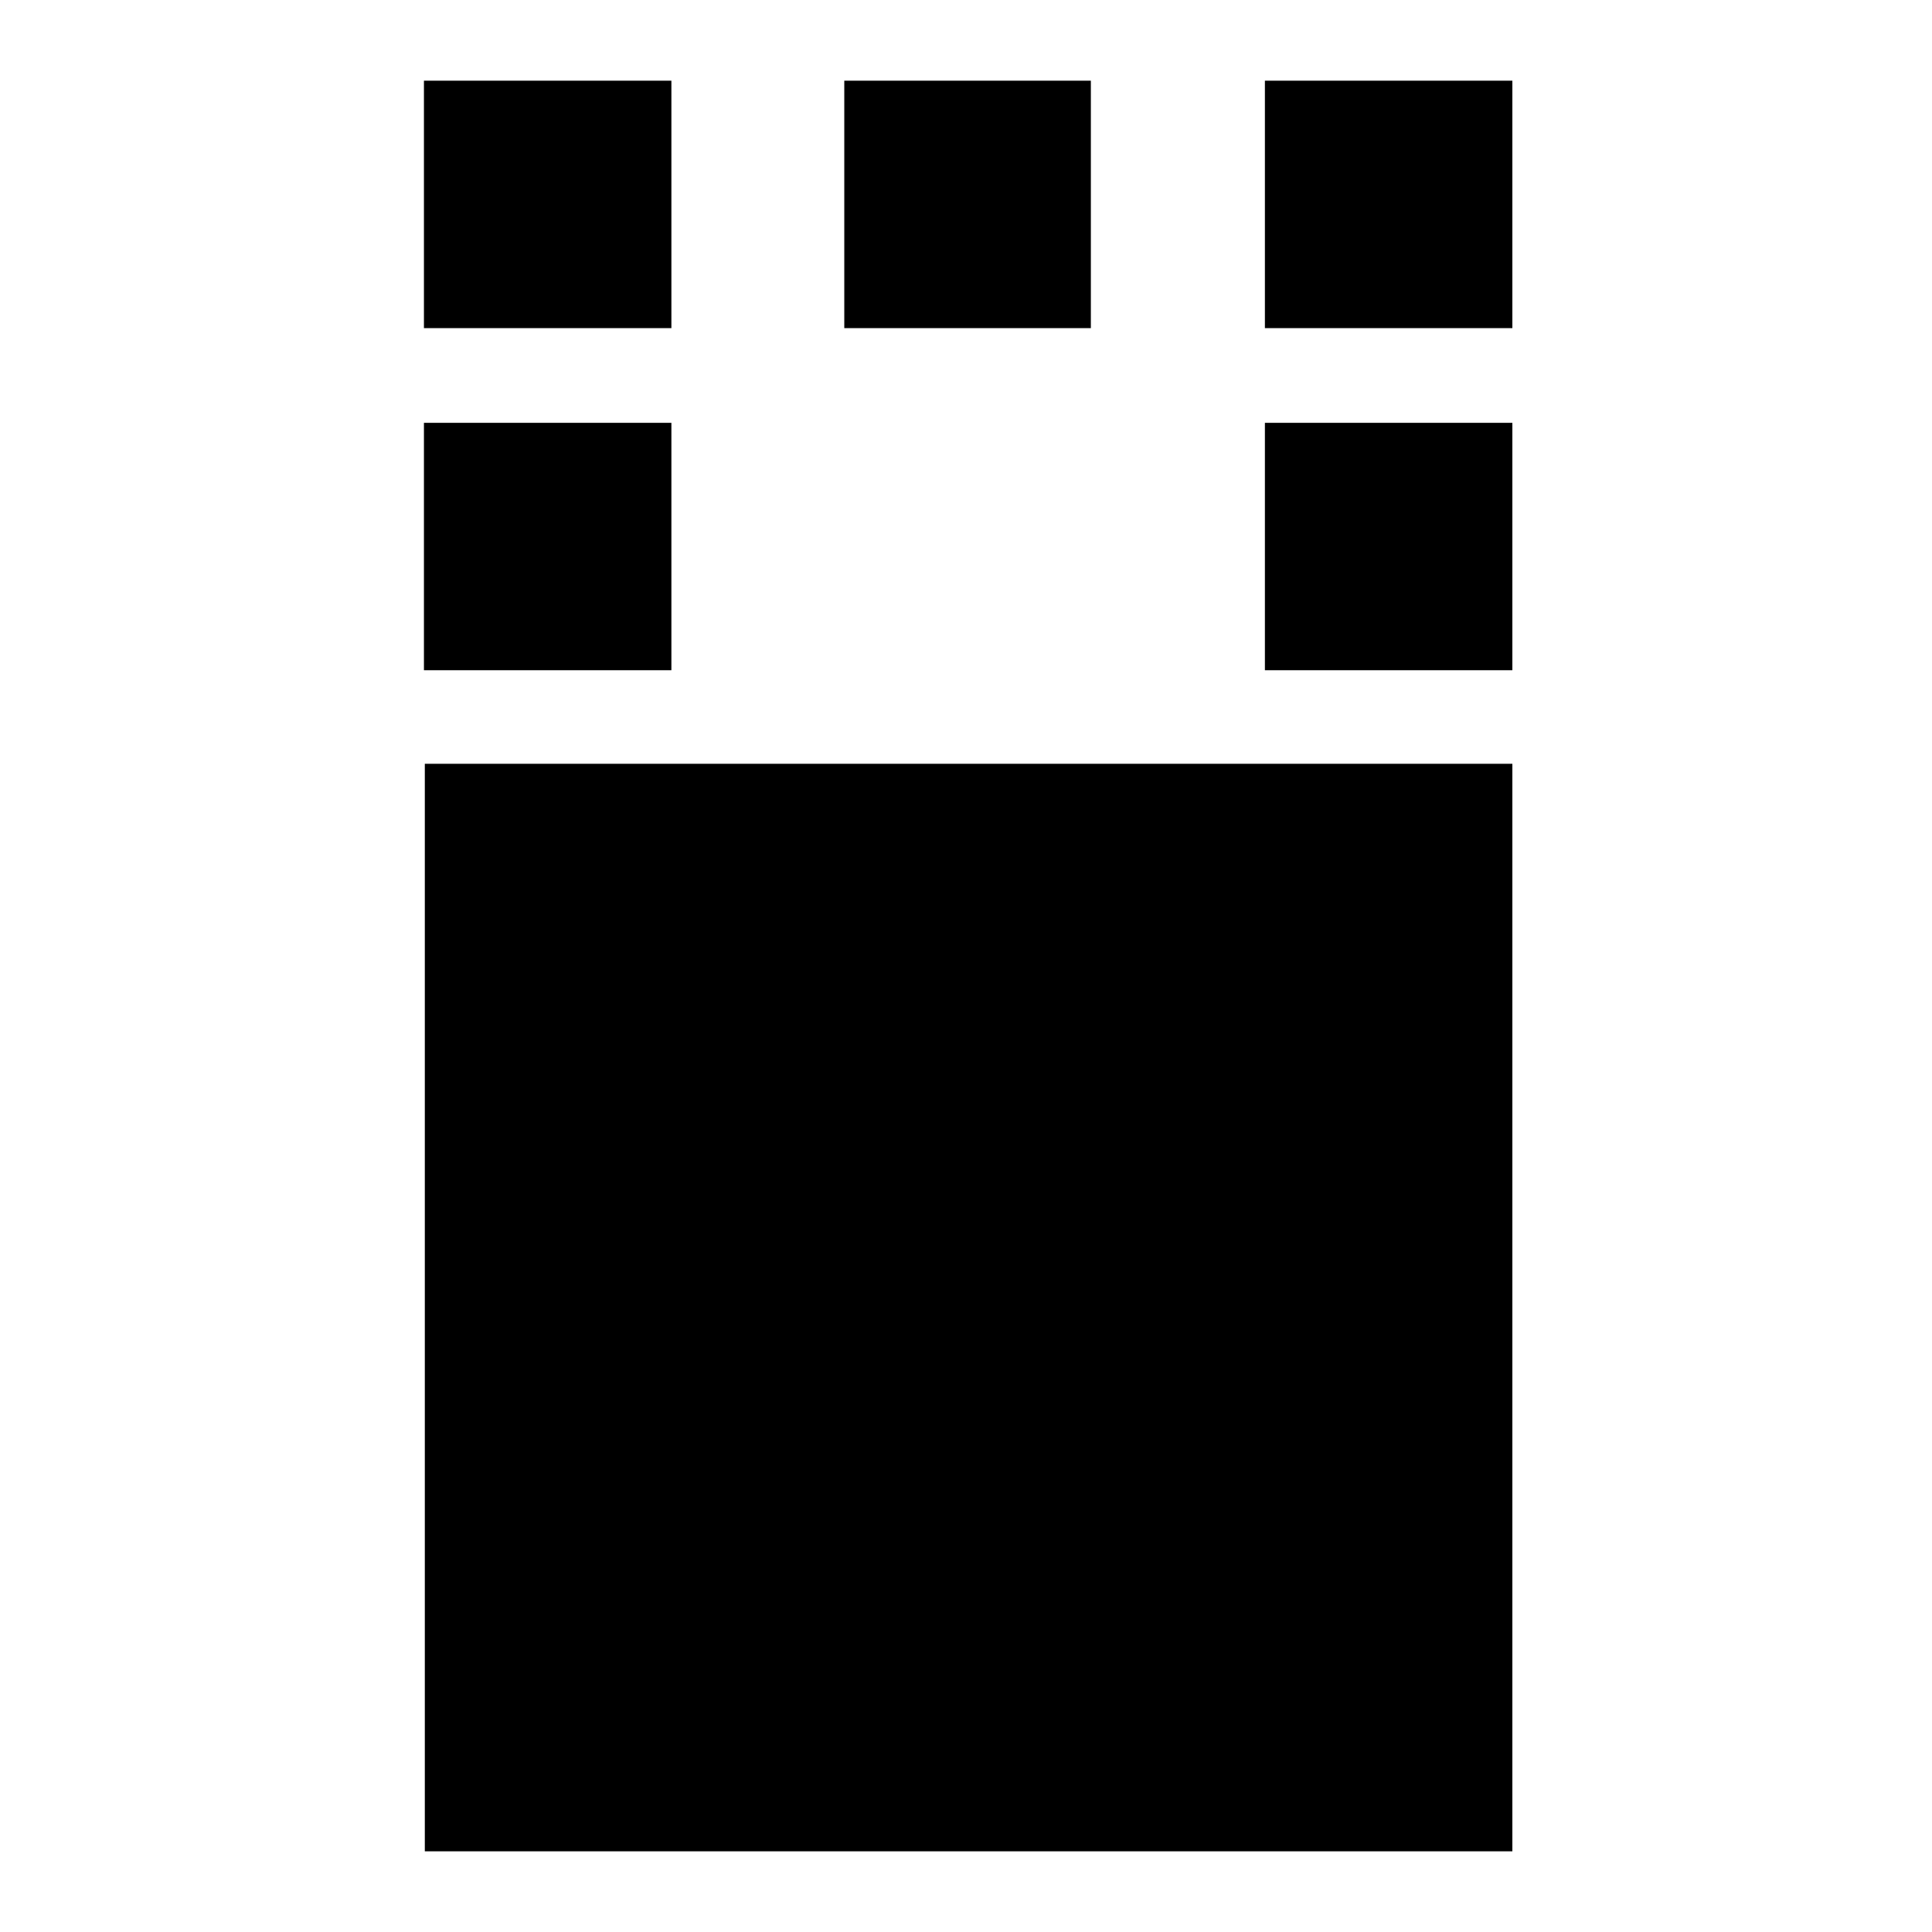 <svg xmlns="http://www.w3.org/2000/svg" height="24" viewBox="0 -960 960 960" width="24"><path d="M211.09-40.09v-540.39h540.39v540.39H211.09Zm-.44-586.87v-122.95h122.96v122.95H210.65Zm417.87 0v-122.95h122.96v122.95H628.52Zm-417.87-170v-122.95h122.96v122.95H210.65Zm208.87 0v-122.95h122.52v122.95H419.52Zm209 0v-122.95h122.96v122.95H628.52Z"/></svg>